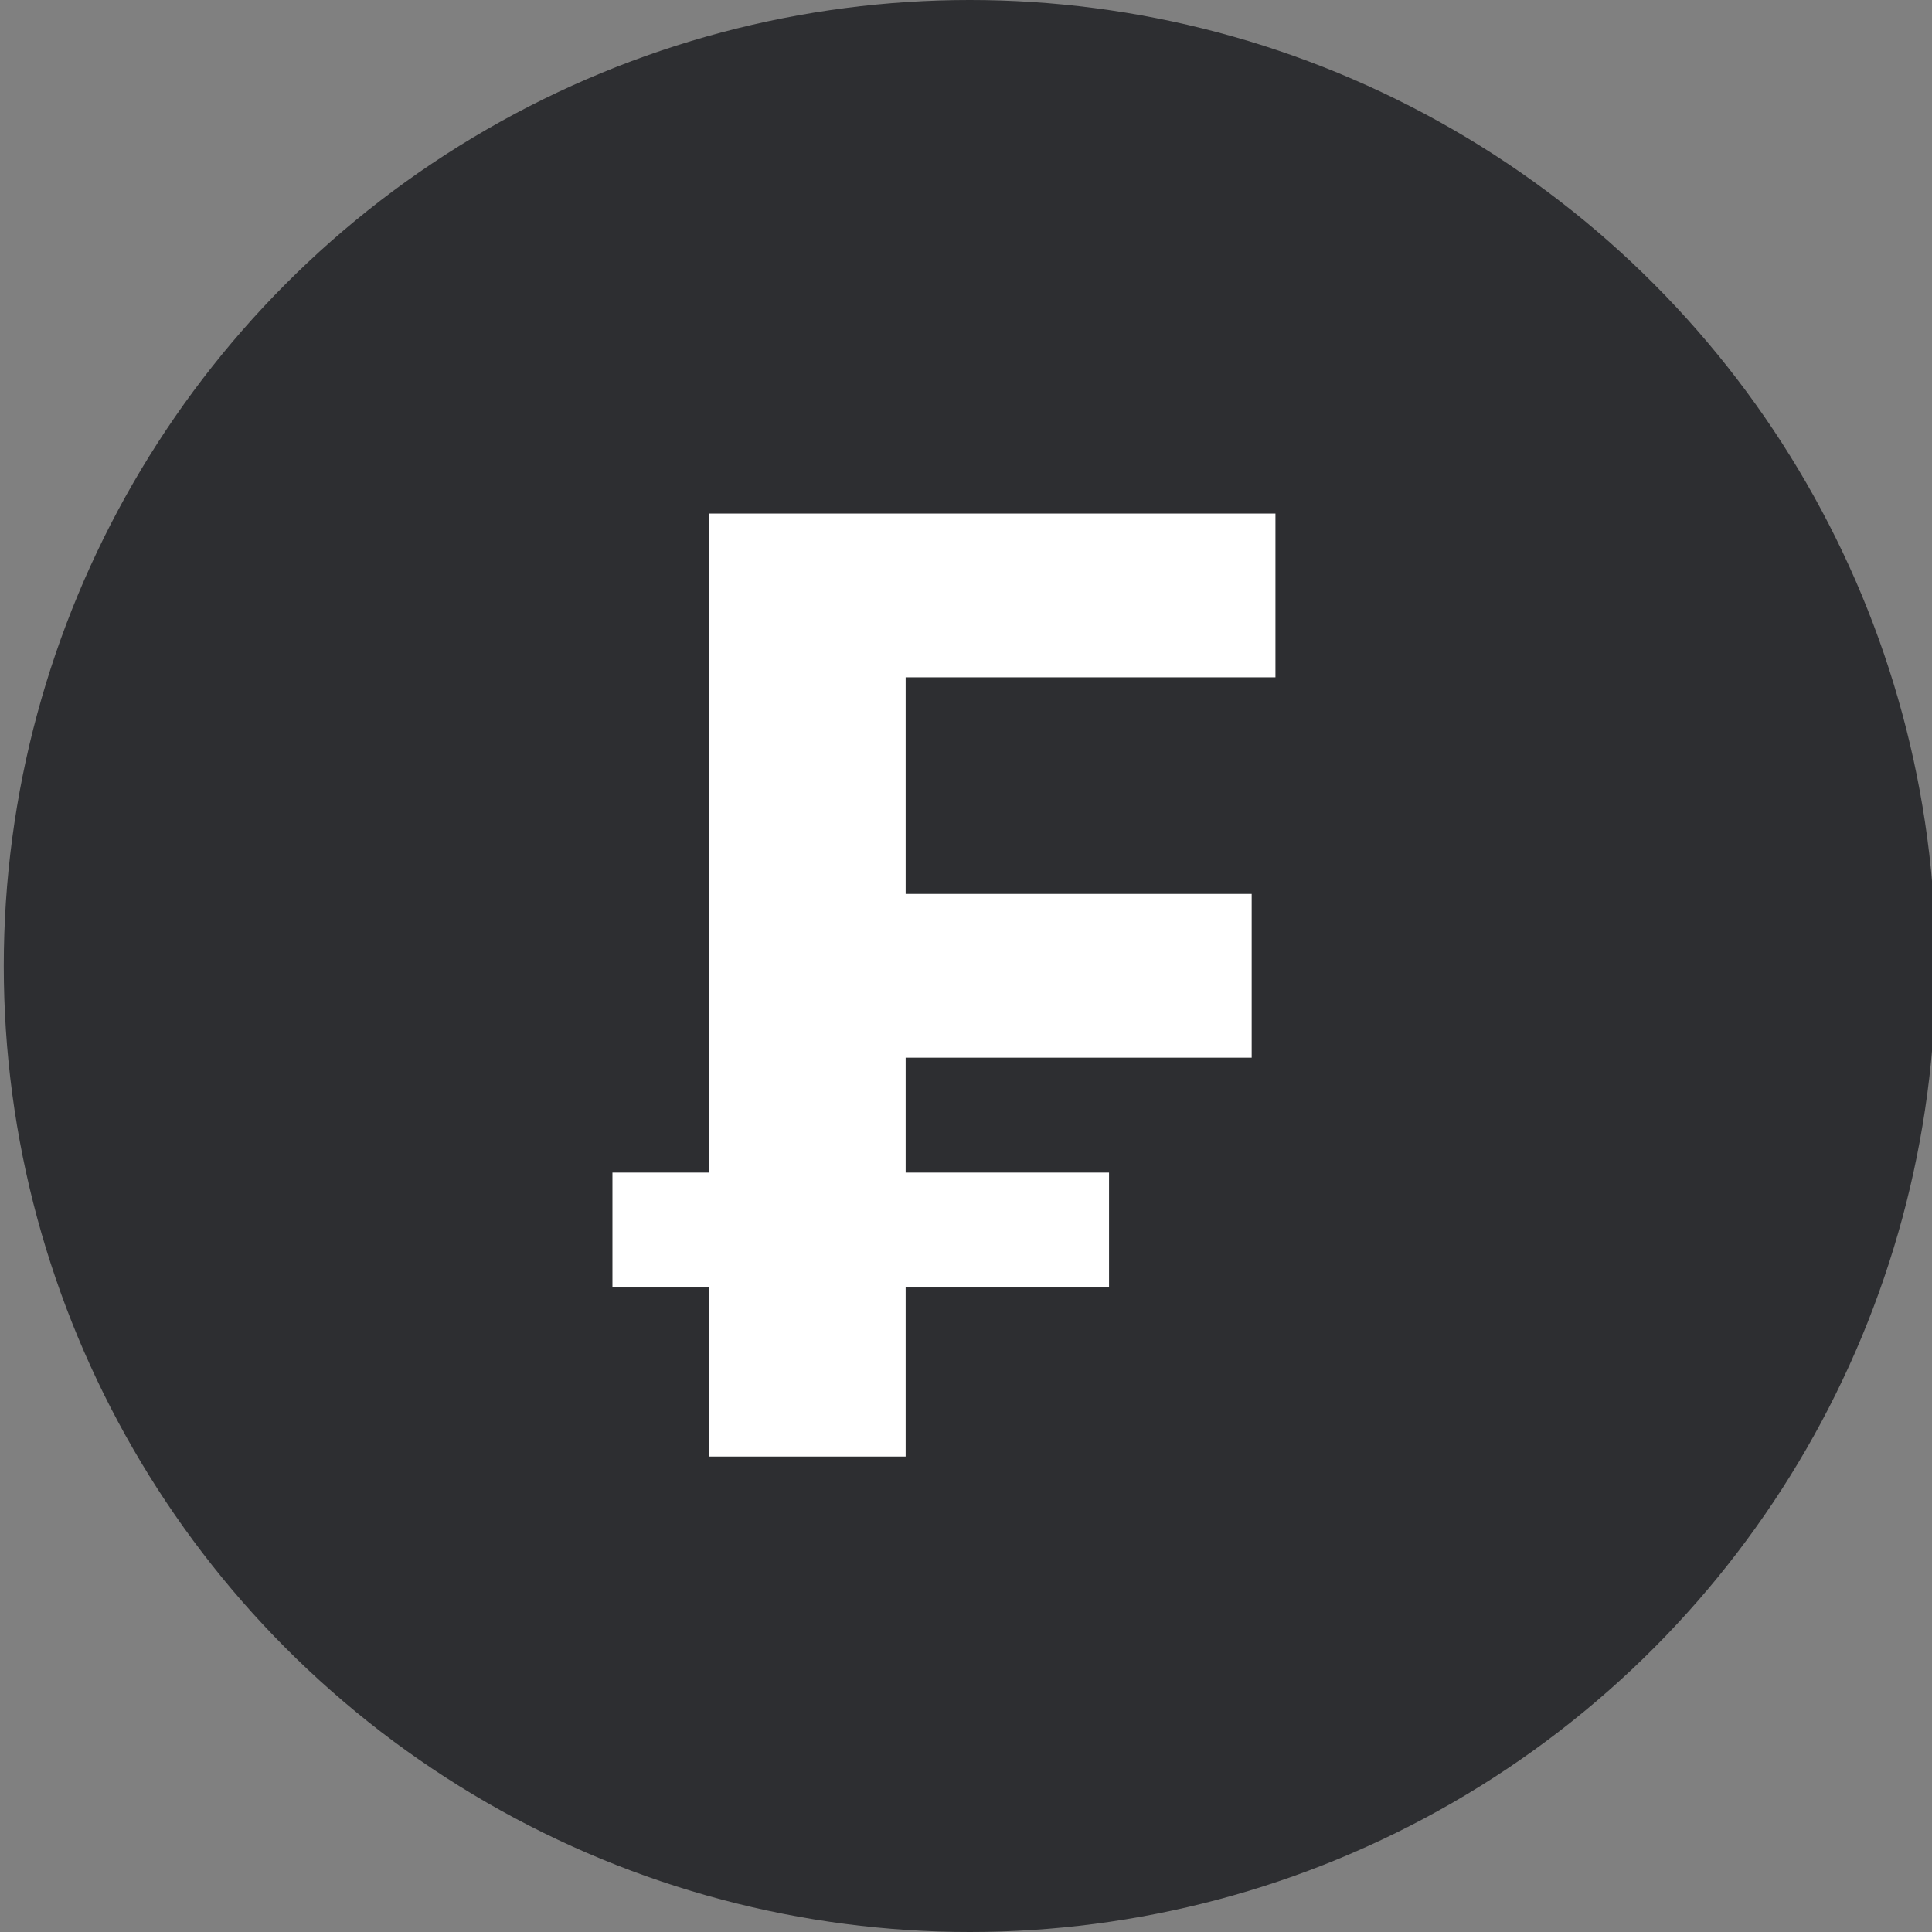 <svg width="512" height="512" viewBox="0 0 512 512" fill="none" xmlns="http://www.w3.org/2000/svg">
<rect x="0" y="0" width="512" height="512" fill="#808080" stroke="none"/>
<g clip-path="url(#clip0_2280_172)">
<circle cx="257" cy="256" r="256" fill="#2D2E31"/>
<path d="M187.854 386V341.2H162.304V310.75H187.854V136.1H338.004V179.5H240.004V236.9H331.704V280.3H240.004V310.75H293.904V341.2H240.004V386H187.854Z" fill="white"/>
</g>
<defs>
<clipPath id="clip0_2280_172">
<rect width="512" height="512" fill="white"/>
</clipPath>
</defs>
</svg>
